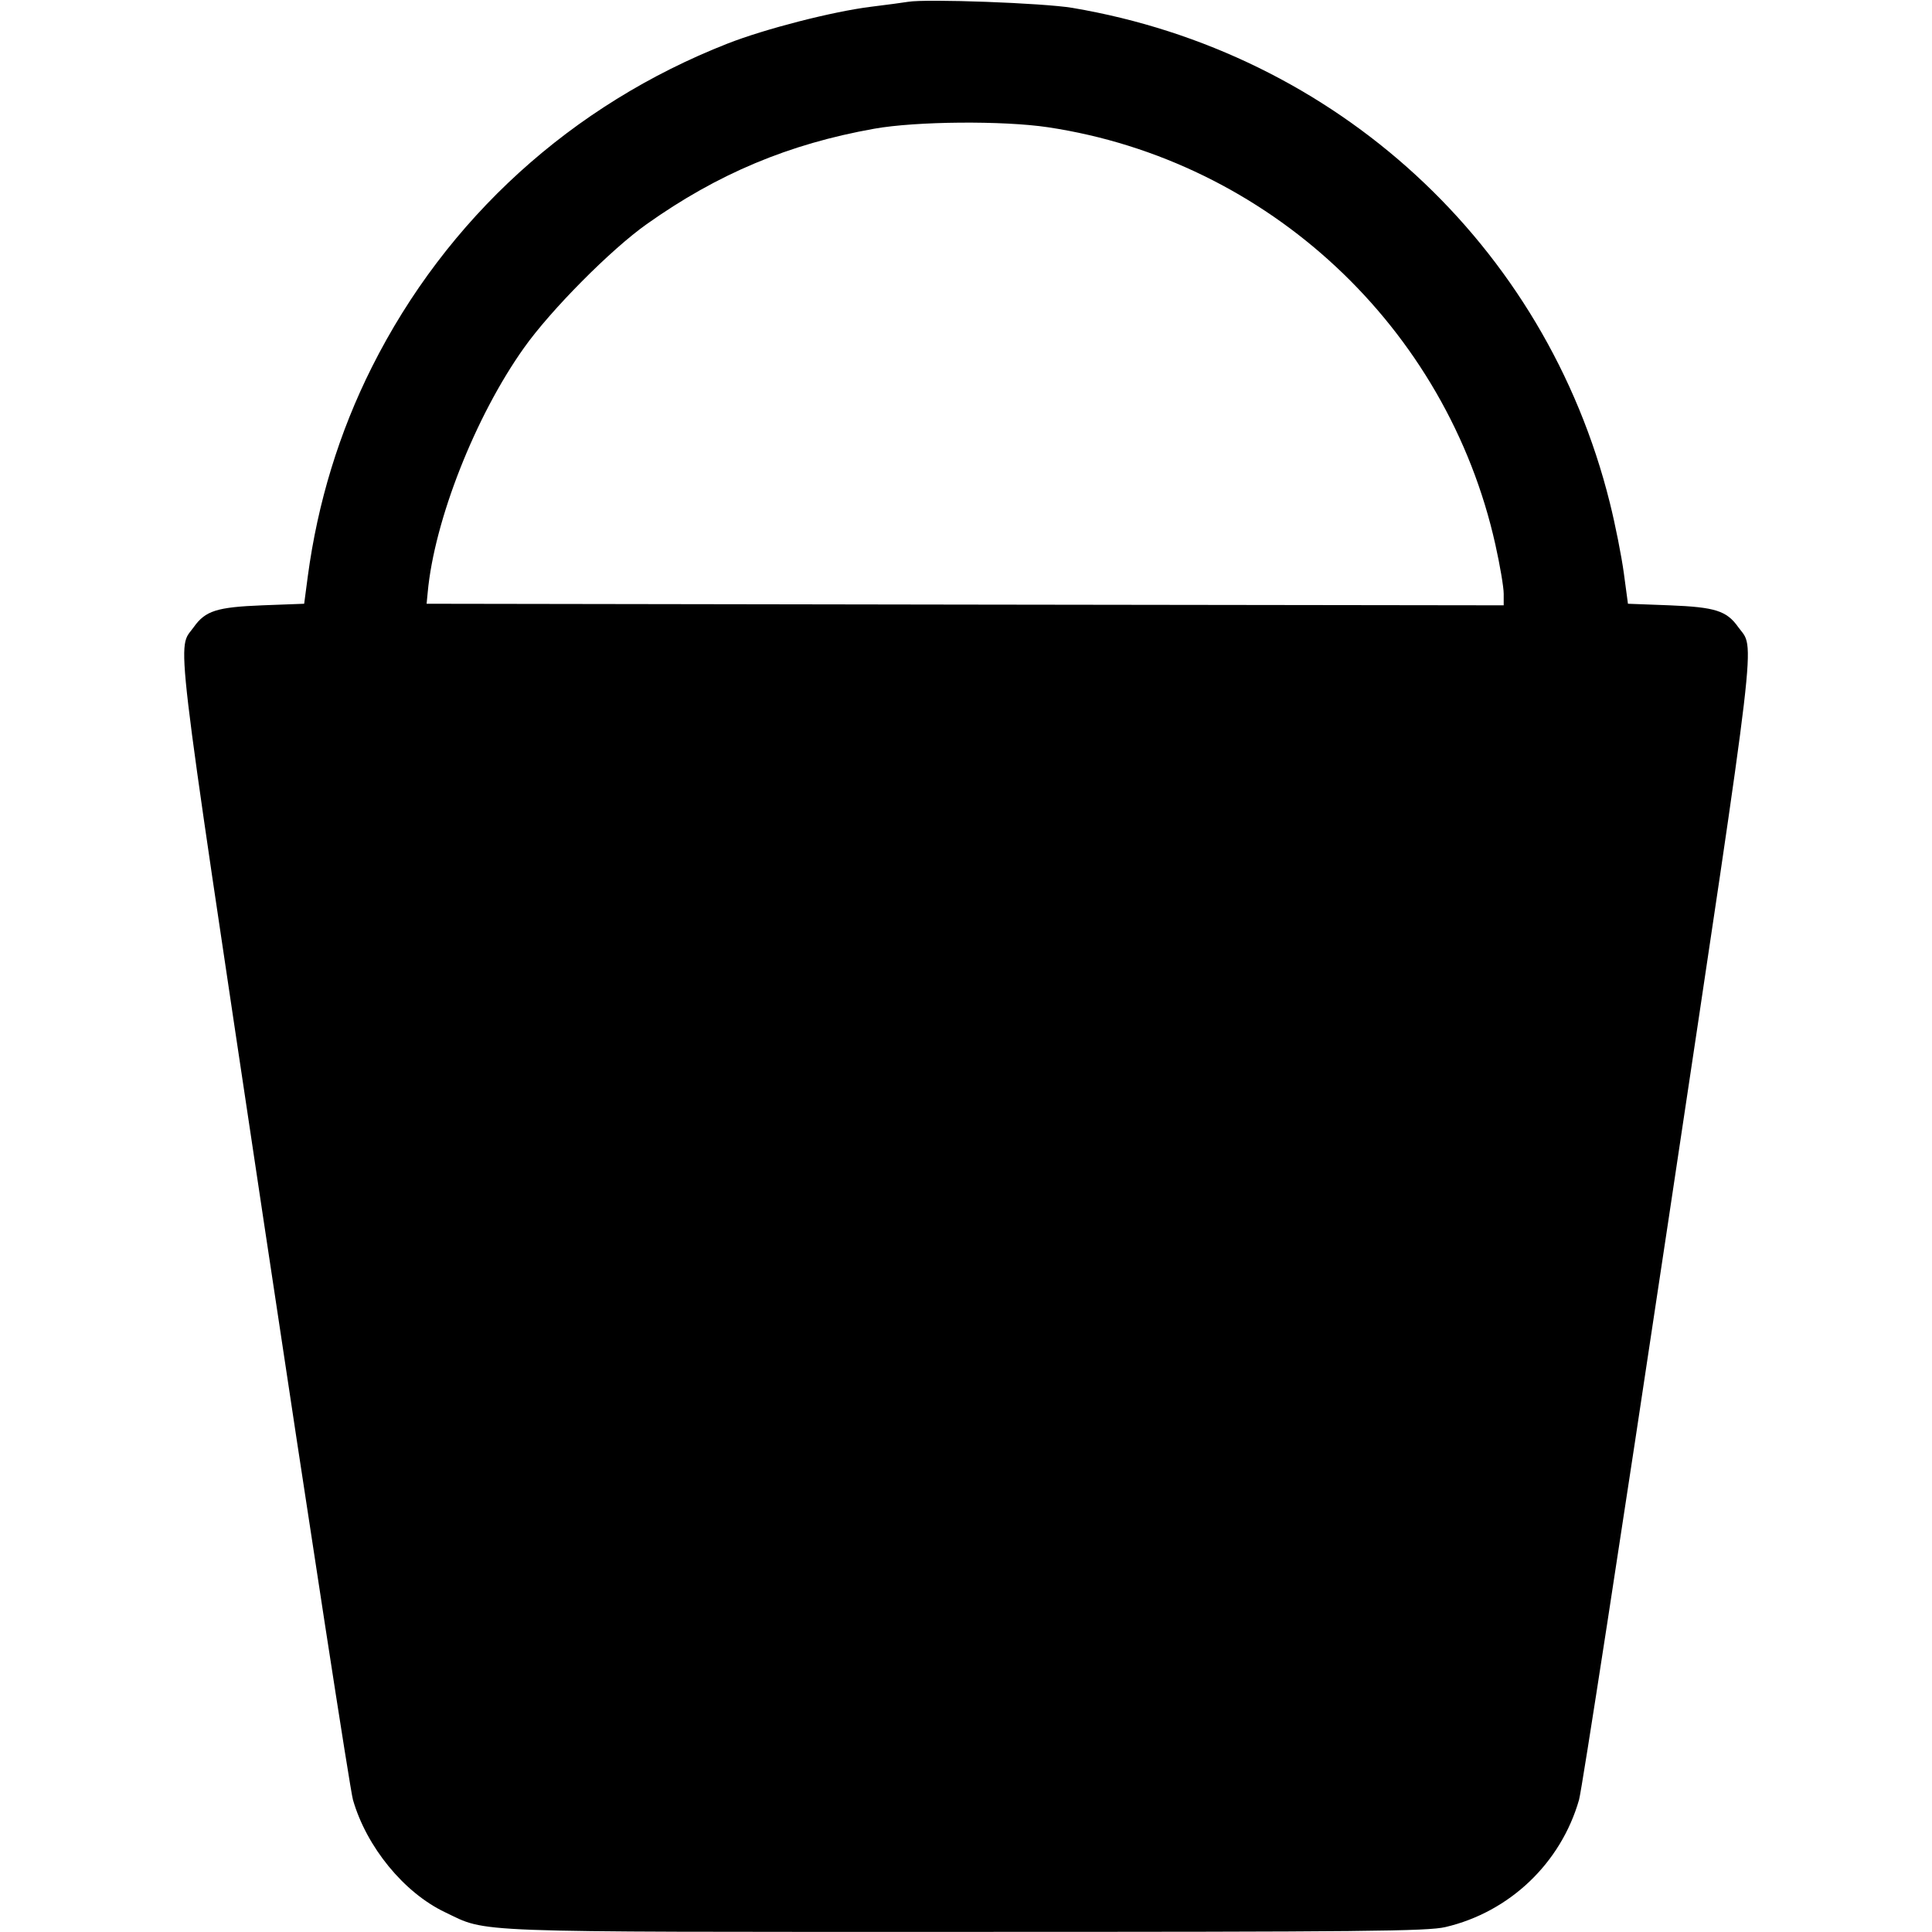 <svg width="16" height="16" fill="currentColor" xmlns="http://www.w3.org/2000/svg"><path d="M7.520 0.015 C 7.483 0.021,7.345 0.040,7.213 0.056 C 6.898 0.095,6.339 0.238,6.025 0.361 C 4.733 0.868,3.698 1.809,3.080 3.040 C 2.809 3.580,2.631 4.161,2.549 4.773 L 2.519 5.000 2.173 5.013 C 1.795 5.028,1.701 5.058,1.605 5.193 C 1.466 5.389,1.429 5.076,2.185 10.120 C 2.568 12.672,2.900 14.825,2.923 14.905 C 3.035 15.295,3.345 15.674,3.685 15.836 C 4.045 16.008,3.823 15.999,8.000 15.999 C 11.297 15.999,11.823 15.994,11.971 15.959 C 12.503 15.834,12.927 15.429,13.077 14.905 C 13.100 14.825,13.432 12.672,13.815 10.120 C 14.572 5.075,14.535 5.389,14.395 5.193 C 14.299 5.058,14.205 5.028,13.827 5.013 L 13.482 5.000 13.448 4.747 C 13.429 4.607,13.377 4.343,13.331 4.160 C 12.799 2.027,11.068 0.435,8.880 0.065 C 8.640 0.025,7.673 -0.011,7.520 0.015 M8.680 1.054 C 10.501 1.328,11.983 2.710,12.384 4.510 C 12.422 4.680,12.453 4.863,12.453 4.917 L 12.453 5.013 7.993 5.007 L 3.533 5.000 3.542 4.907 C 3.596 4.312,3.936 3.447,4.340 2.880 C 4.562 2.567,5.059 2.066,5.356 1.856 C 5.942 1.440,6.532 1.192,7.240 1.066 C 7.586 1.004,8.307 0.998,8.680 1.054 " stroke="none" fill-rule="evenodd"></path></svg>